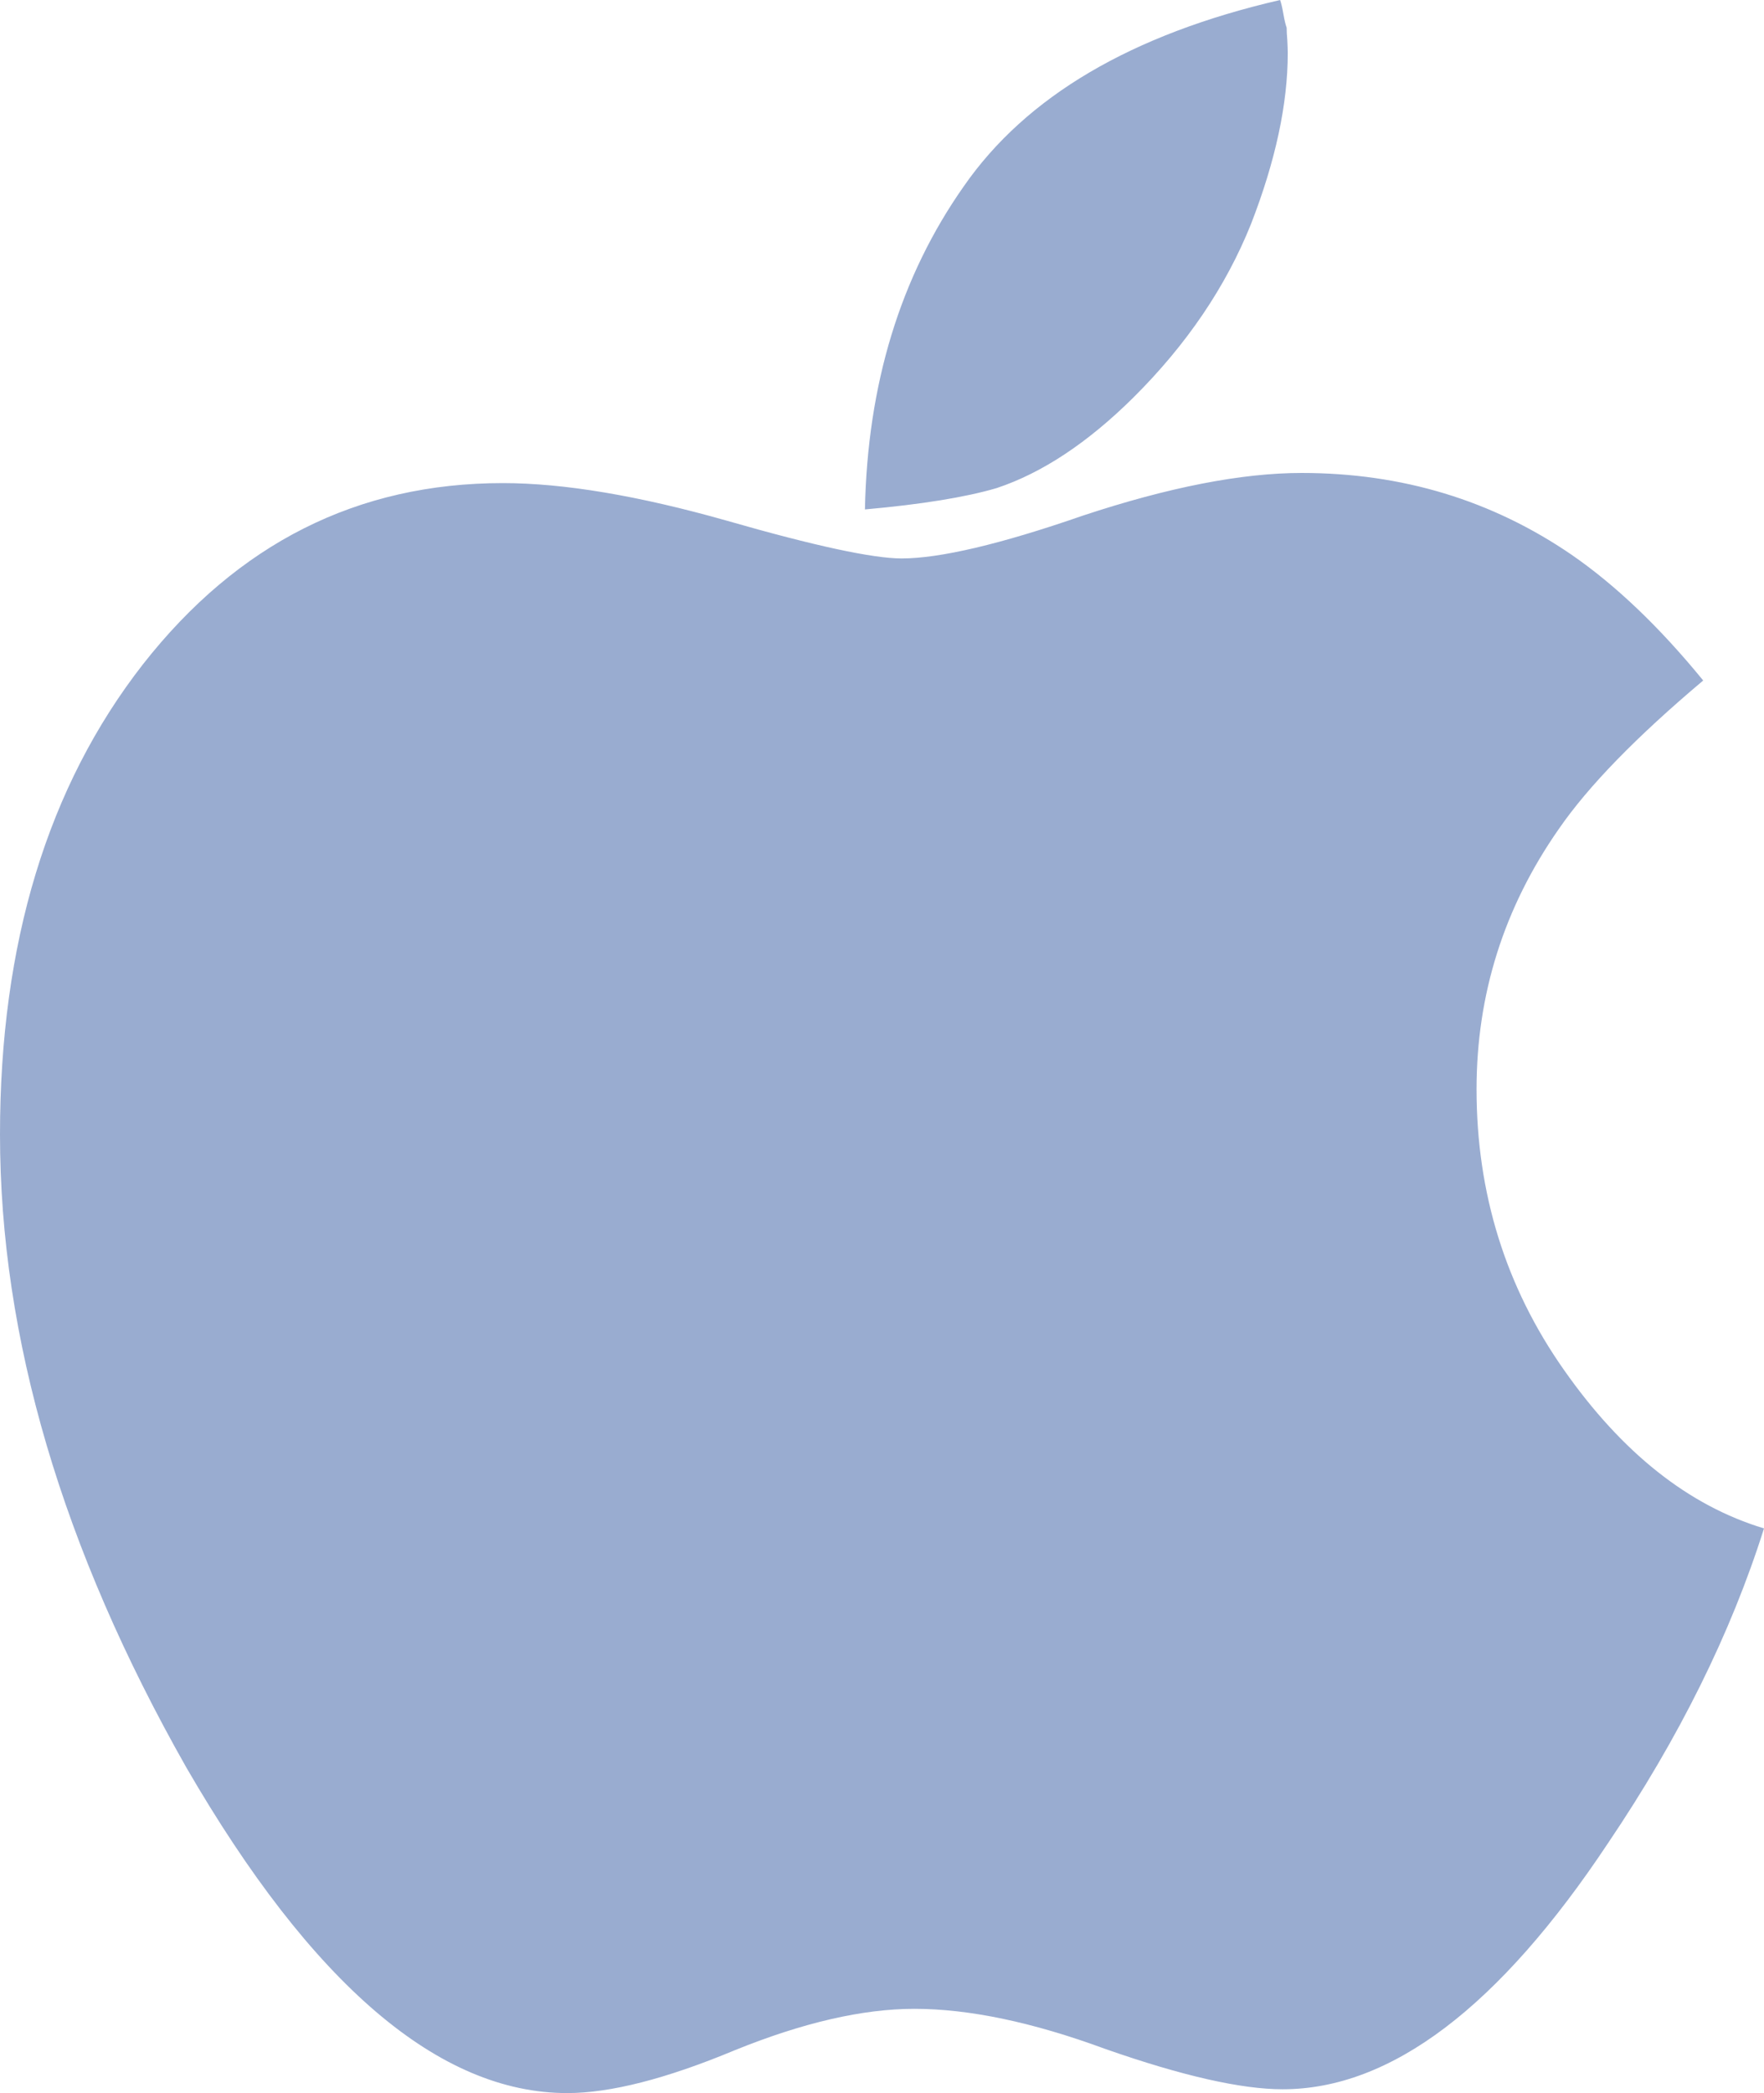<svg xmlns="http://www.w3.org/2000/svg" width="43" height="51" viewBox="0 0 43 51">
	<path fill="#023189"
		d="M24.294 11.893c-.76.224-1.836.397-3.21.52.061-3.044.86-5.67 2.41-7.874 1.52-2.19 4.09-3.703 7.71-4.539.023.059.052.176.08.338.028.163.057.275.08.336 0 .081.005.184.016.307.006.124.011.224.011.309 0 1.246-.299 2.633-.895 4.166-.614 1.532-1.572 2.942-2.867 4.229-1.11 1.1-2.226 1.84-3.335 2.208zm13.828 21.484c-1.42-2.02-2.129-4.302-2.129-6.835 0-2.31.665-4.425 2.005-6.343.721-1.046 1.893-2.248 3.52-3.618-1.07-1.31-2.14-2.327-3.21-3.065-1.938-1.326-4.129-1.992-6.579-1.992-1.459 0-3.24.347-5.334 1.04-2.016.7-3.492 1.043-4.416 1.043-.699 0-2.118-.304-4.259-.919-2.162-.613-3.982-.917-5.463-.917-3.543 0-6.46 1.47-8.77 4.412C1.16 19.164 0 22.99 0 27.643c0 4.95 1.515 10.085 4.54 15.42C7.604 48.354 10.702 51 13.828 51c1.048 0 2.41-.347 4.073-1.04 1.667-.677 3.132-1.013 4.387-1.013 1.336 0 2.89.327 4.659.979 1.87.655 3.312.981 4.32.981 2.637 0 5.278-2.001 7.937-6.006 1.724-2.554 2.99-5.106 3.796-7.66-1.837-.554-3.458-1.84-4.878-3.864z"
		opacity=".4" />
</svg>
